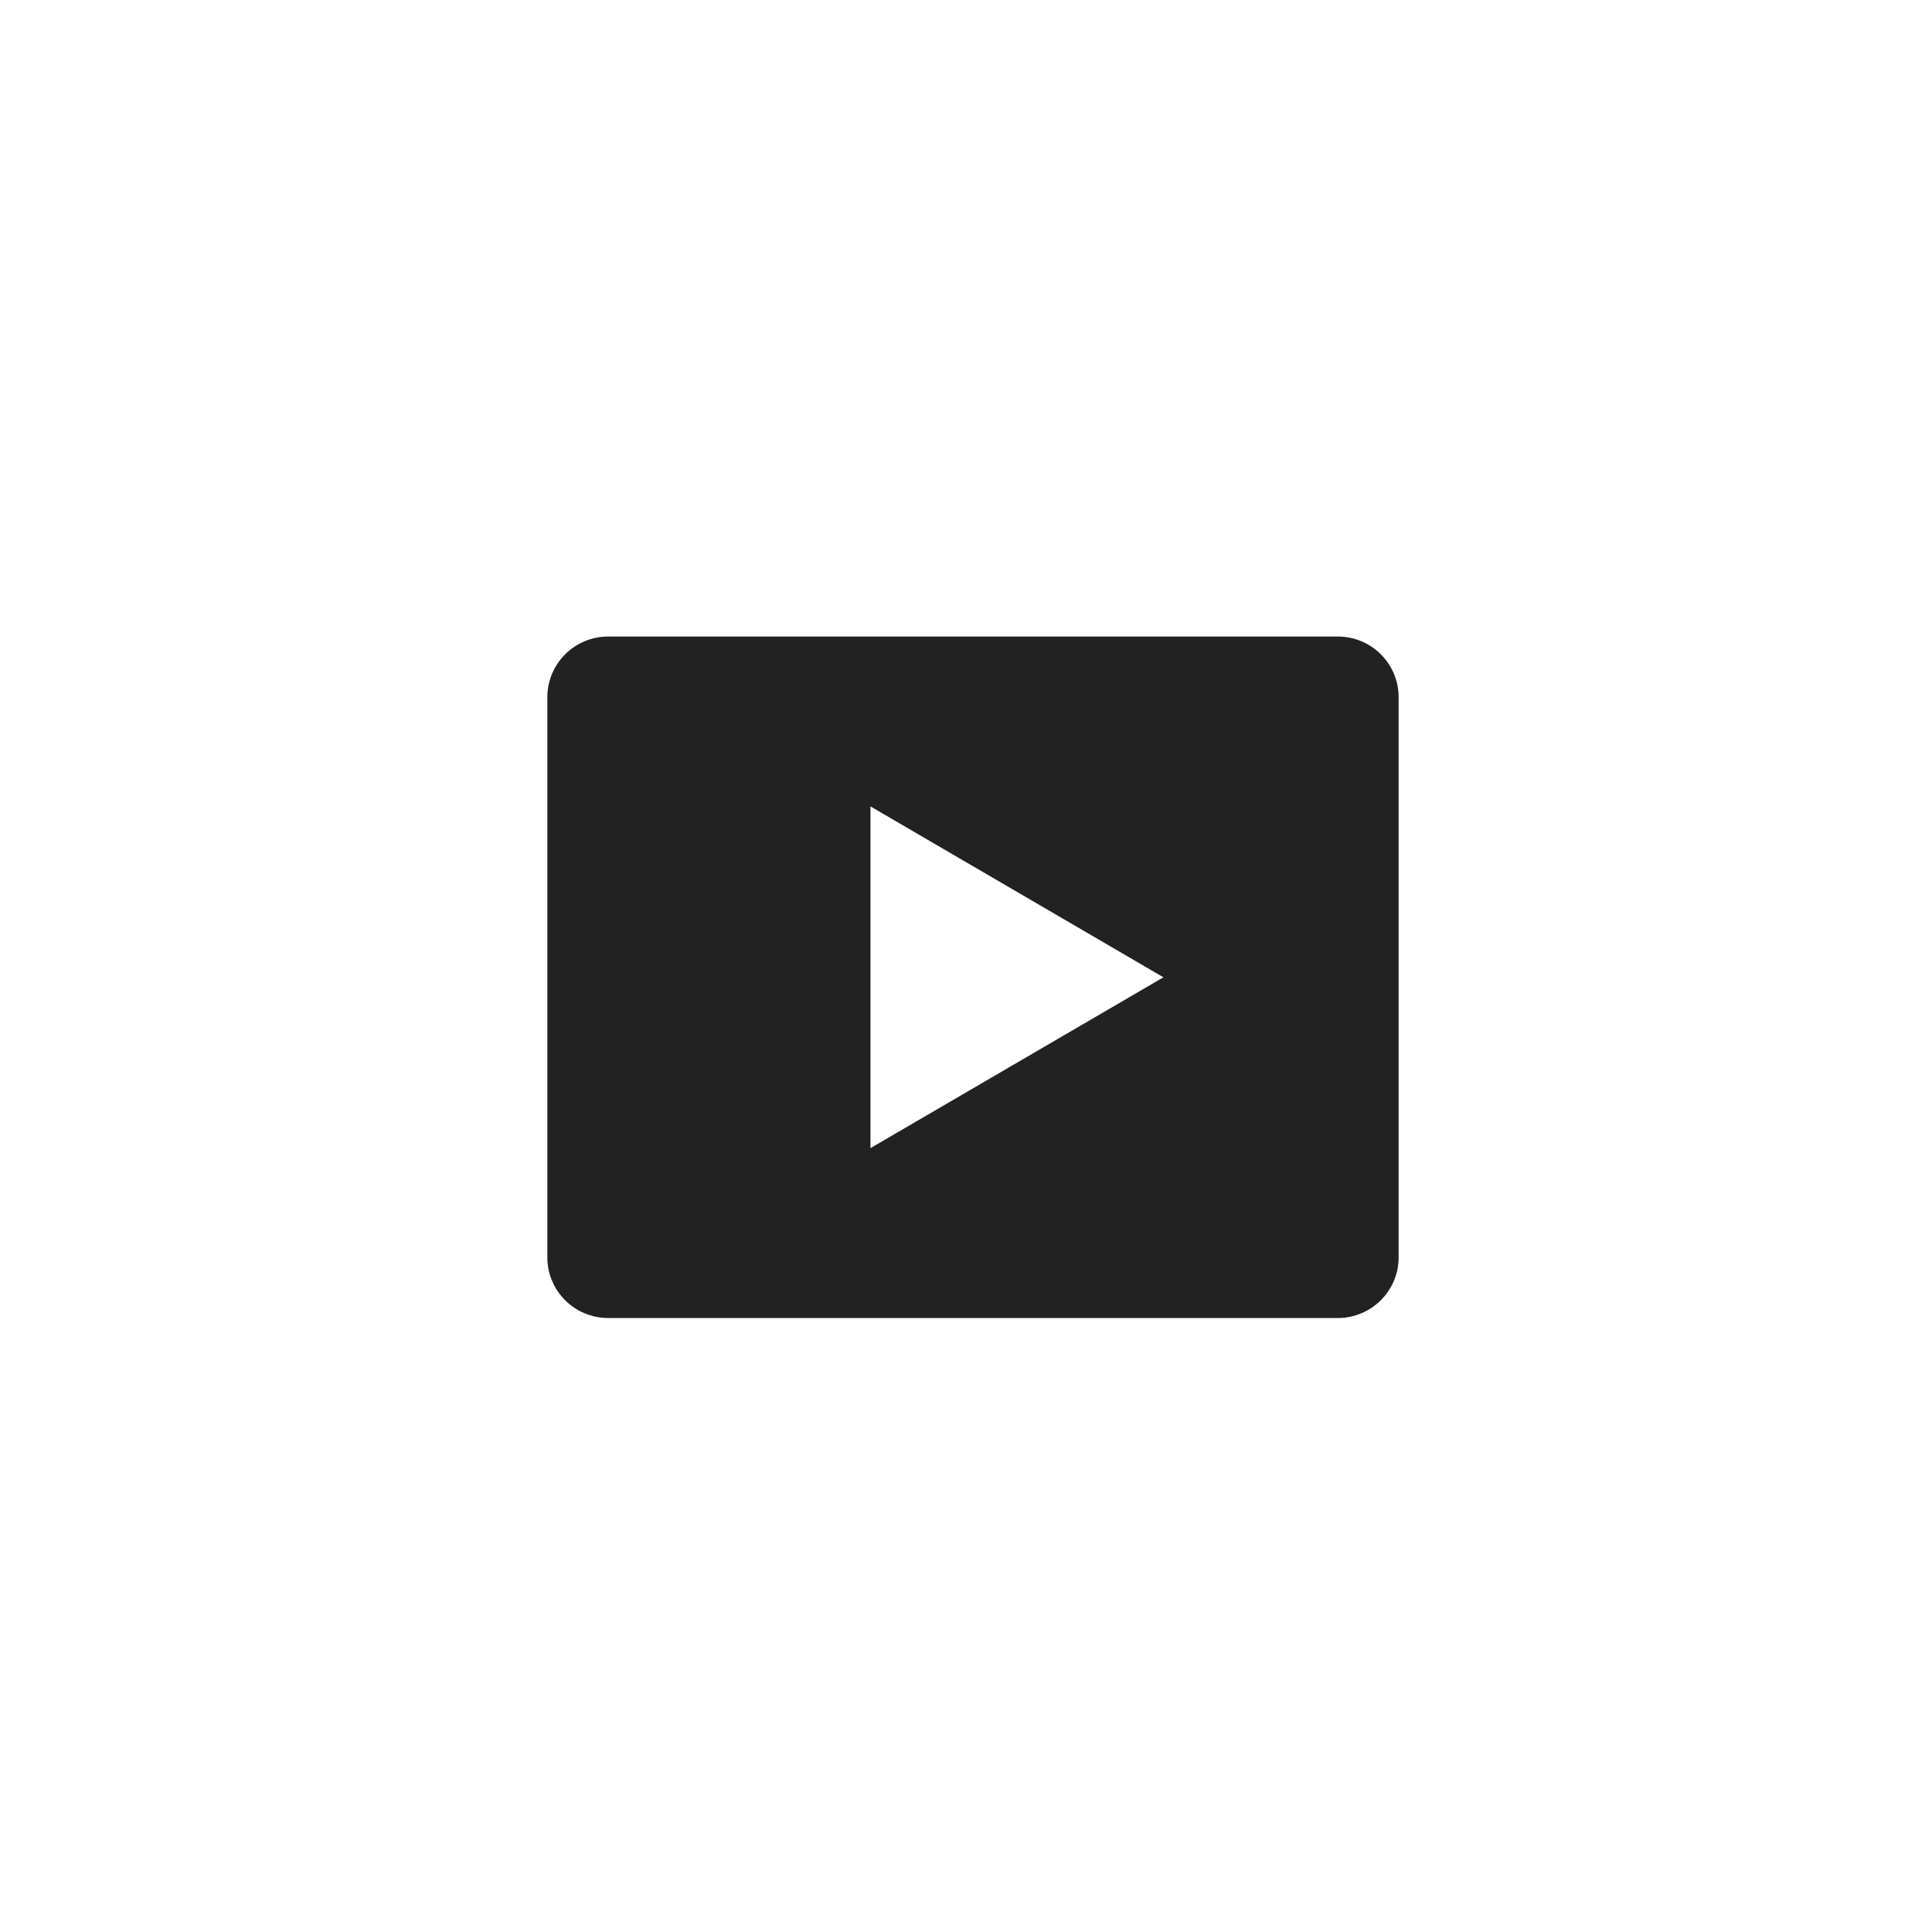 <?xml version="1.0" encoding="utf-8"?>
<!-- Generator: Adobe Illustrator 20.1.0, SVG Export Plug-In . SVG Version: 6.00 Build 0)  -->
<svg version="1.1" xmlns="http://www.w3.org/2000/svg" xmlns:xlink="http://www.w3.org/1999/xlink" x="0px" y="0px"
	 viewBox="0 0 34.016 34.016" enable-background="new 0 0 34.016 34.016" xml:space="preserve">
	<path fill="#222222" d="M23.553,11.207H10.709c-0.592,0-1.072,0.478-1.072,1.068v9.864c0,0.589,0.48,1.067,1.072,1.067h12.844
		c0.592,0,1.072-0.478,1.072-1.067v-9.864C24.625,11.685,24.146,11.207,23.553,11.207z M15.326,20.215v-6.017l5.158,3.009
		L15.326,20.215z"/>
</svg>
